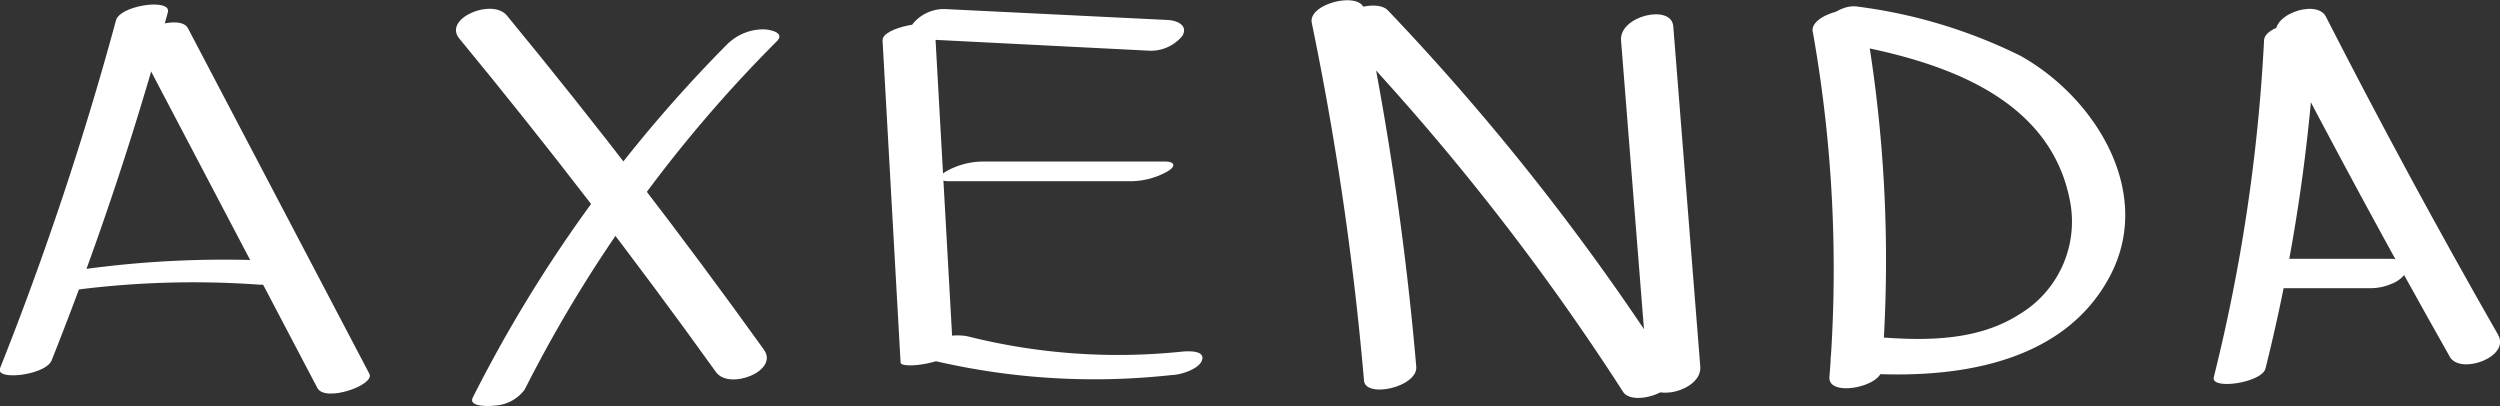 <svg xmlns="http://www.w3.org/2000/svg" viewBox="0 0 138.8 22.54"><rect x="0" y="0" width="138.8" height="22.54" fill="#333333" stroke="none"/><defs><style>.cls-1{fill:#fff;}</style></defs><g id="Capa_2" data-name="Capa 2"><g id="Capa_2-2" data-name="Capa 2"><path class="cls-1" d="M6.44,1.13A179.2,179.2,0,0,1,0,20.45c-.28.7,2.54.39,2.87-.45A179.26,179.26,0,0,0,9.32.68c.21-.79-2.65-.39-2.88.45Z"/><path class="cls-1" d="M7.53,2.33,17.62,21.54c.43.82,3.21-.17,2.89-.78L10.43,1.56c-.44-.83-3.22.17-2.9.77Z"/><path class="cls-1" d="M3.77,16.15a51.21,51.21,0,0,1,10.57-.35,3.45,3.45,0,0,0,2.05-.55c.45-.32.39-.68-.19-.71A57.26,57.26,0,0,0,4.28,15c-.42.06-1.57.32-1.68.83s.93.39,1.17.35Z"/><path class="cls-1" d="M25.5,2.14q7.42,9,14.26,18.53c.74,1,3.51-.07,2.65-1.26Q35.59,9.91,28.15.87c-.81-1-3.57.15-2.65,1.27Z"/><path class="cls-1" d="M40.46,2.37a77.17,77.17,0,0,0-14.21,19.7c-.28.55,1,.48,1.2.45a2.22,2.22,0,0,0,1.68-.89,75.59,75.59,0,0,1,14-19.34c.49-.49-.42-.66-.74-.66a2.83,2.83,0,0,0-1.92.74Z"/><path class="cls-1" d="M49,2.25l1,17.87c0,.42,2.94,0,2.9-.77l-1-17.88c0-.42-2.94,0-2.9.78Z"/><path class="cls-1" d="M51.48,2.19l12.25.62A2.27,2.27,0,0,0,65.64,2c.35-.6-.3-.86-.79-.89L52.6.51a2.24,2.24,0,0,0-1.91.8c-.35.59.3.86.79.88Z"/><path class="cls-1" d="M52.62,10.06H62.83a4.19,4.19,0,0,0,2-.55c.45-.26.42-.54-.14-.54H54.52a4.19,4.19,0,0,0-2,.55c-.45.27-.43.54.14.54Z"/><path class="cls-1" d="M51.36,19.91a39.06,39.06,0,0,0,13.71.91c.45,0,1.56-.33,1.68-.87s-.92-.45-1.2-.42a34.21,34.21,0,0,1-11.84-.86,3,3,0,0,0-2,.33c-.27.14-1,.74-.31.91Z"/><path class="cls-1" d="M72.83,1.27a170.61,170.61,0,0,1,2.9,19.86c.08,1,3,.36,2.9-.78A170.13,170.13,0,0,0,75.73.5c-.21-1-3.12-.31-2.9.77Z"/><path class="cls-1" d="M74.38,1.75a134.66,134.66,0,0,1,15.73,20c.56.88,3.37-.09,2.68-1.17A134.14,134.14,0,0,0,77.06.58c-.75-.78-3.51.3-2.68,1.17Z"/><path class="cls-1" d="M90,2.24,91.5,21.13c.1,1.27,3,.59,2.9-.77L92.9,1.46C92.8.2,89.9.88,90,2.24Z"/><path class="cls-1" d="M100.64,1.73a75.34,75.34,0,0,1,.93,19.2c-.09,1.13,2.82.56,2.9-.38A77,77,0,0,0,103.53,1c-.16-.94-3.08-.25-2.89.77Z"/><path class="cls-1" d="M102.09,2.36c5.23.91,11.7,2.78,12.84,8.82a6,6,0,0,1-2.83,6.28c-2.49,1.59-5.66,1.46-8.48,1.2a2,2,0,0,0-1.89.87c-.3.63.26,1.07.86,1.13,5.2.47,11.83-.13,14.57-5.36,2.45-4.68-.89-9.93-5-12.21a28.52,28.52,0,0,0-9-2.72c-1.35-.23-3,1.66-1,2Z"/><path class="cls-1" d="M125.7,2.25a97.53,97.53,0,0,1-2.79,18.69c-.18.73,2.67.31,2.87-.48a98.17,98.17,0,0,0,2.82-19c0-.53-2.85-.15-2.9.78Z"/><path class="cls-1" d="M126.45,2.14q4.62,8.92,9.57,17.68c.59,1,3.38,0,2.67-1.24q-5-8.74-9.57-17.68c-.55-1-3.33,0-2.67,1.24Z"/><path class="cls-1" d="M126,16h5.62a2.93,2.93,0,0,0,1.13-.23,1.74,1.74,0,0,0,.78-.56c.33-.57-.29-.84-.78-.84h-5.62a3,3,0,0,0-1.14.22,1.68,1.68,0,0,0-.77.57c-.34.57.28.84.78.84Z"/></g></g></svg>